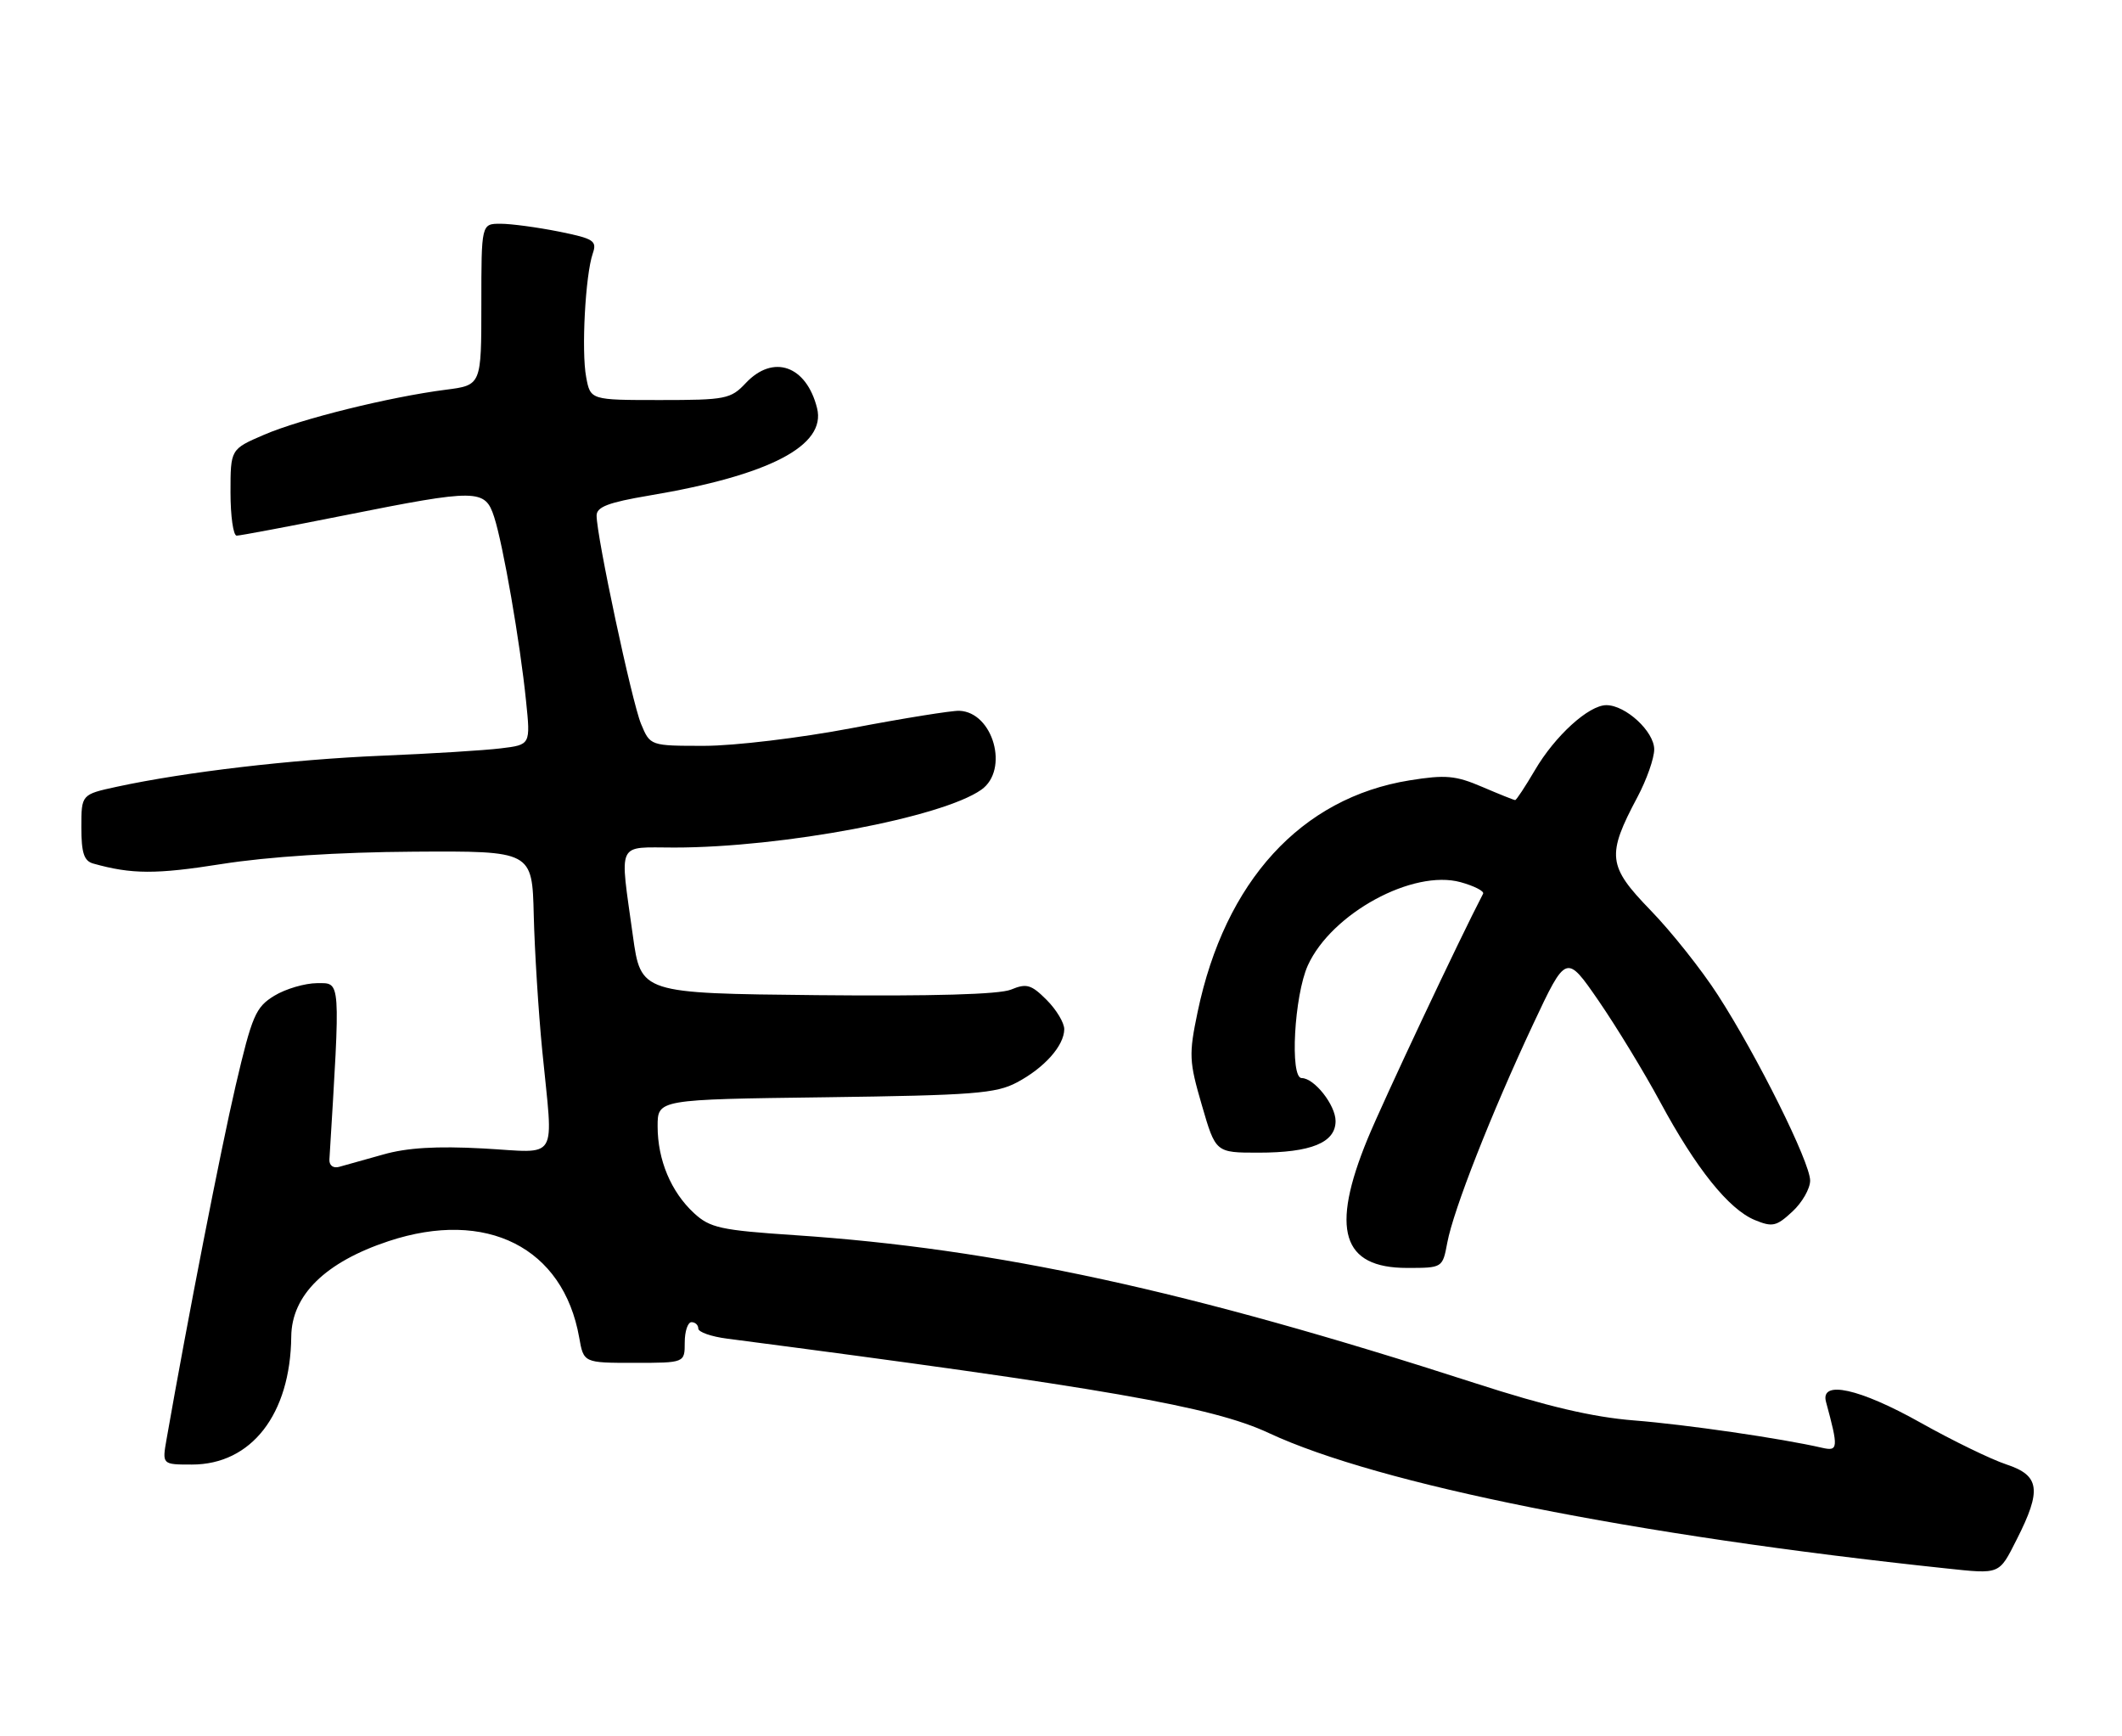 <?xml version="1.0" encoding="UTF-8" standalone="no"?>
<!DOCTYPE svg PUBLIC "-//W3C//DTD SVG 1.1//EN" "http://www.w3.org/Graphics/SVG/1.1/DTD/svg11.dtd" >
<svg xmlns="http://www.w3.org/2000/svg" xmlns:xlink="http://www.w3.org/1999/xlink" version="1.1" viewBox="0 0 313 256">
 <g >
 <path fill="currentColor"
d=" M 297.48 227.03 C 301.18 219.74 300.88 217.61 295.94 215.98 C 293.70 215.24 288.00 212.47 283.28 209.82 C 274.28 204.77 268.46 203.49 269.34 206.75 C 271.19 213.57 271.15 214.07 268.78 213.53 C 262.75 212.14 248.63 210.09 241.00 209.49 C 234.94 209.01 228.19 207.43 217.50 203.97 C 175.14 190.28 146.98 184.16 117.25 182.17 C 106.29 181.44 104.72 181.09 102.37 178.92 C 98.98 175.79 97.00 171.08 97.00 166.11 C 97.00 162.15 97.00 162.15 121.75 161.83 C 143.55 161.54 146.92 161.28 150.00 159.64 C 154.05 157.49 156.95 154.24 156.98 151.80 C 156.99 150.86 155.82 148.91 154.38 147.47 C 152.11 145.20 151.42 145.00 149.13 145.95 C 147.40 146.66 137.59 146.94 120.52 146.77 C 94.53 146.50 94.53 146.50 93.35 138.00 C 91.39 123.84 90.85 125.00 99.45 125.00 C 115.40 125.00 138.94 120.57 144.75 116.47 C 148.89 113.55 146.51 105.03 141.50 104.83 C 140.40 104.79 133.28 105.93 125.68 107.38 C 118.00 108.84 108.32 110.00 103.88 110.00 C 95.90 110.00 95.90 110.00 94.55 106.75 C 93.20 103.48 88.00 79.11 88.00 76.04 C 88.00 74.76 89.75 74.10 95.73 73.09 C 113.49 70.11 121.90 65.73 120.52 60.20 C 118.95 53.91 114.05 52.19 110.00 56.50 C 107.79 58.85 107.04 59.00 97.37 59.00 C 87.09 59.00 87.09 59.00 86.46 55.61 C 85.74 51.78 86.34 40.58 87.43 37.40 C 88.08 35.51 87.61 35.20 82.41 34.15 C 79.25 33.52 75.39 33.00 73.83 33.00 C 71.00 33.00 71.00 33.00 71.00 44.91 C 71.00 56.81 71.00 56.81 65.75 57.48 C 57.49 58.54 44.38 61.78 38.95 64.12 C 34.00 66.25 34.00 66.25 34.00 72.62 C 34.00 76.13 34.41 79.00 34.91 79.00 C 35.41 79.00 42.57 77.65 50.84 76.00 C 70.43 72.09 71.55 72.10 72.89 76.25 C 74.21 80.32 76.72 94.77 77.59 103.35 C 78.26 109.84 78.26 109.84 73.88 110.37 C 71.47 110.67 63.53 111.16 56.22 111.46 C 43.06 112.01 27.35 113.85 17.25 116.03 C 12.00 117.17 12.00 117.17 12.00 122.02 C 12.00 125.78 12.39 126.98 13.75 127.36 C 19.41 128.95 23.00 128.97 32.70 127.43 C 39.55 126.35 49.90 125.68 61.00 125.61 C 78.50 125.50 78.50 125.50 78.73 135.00 C 78.86 140.22 79.42 149.19 79.98 154.92 C 81.62 171.65 82.61 170.00 71.25 169.38 C 64.39 169.01 60.02 169.27 56.50 170.28 C 53.75 171.06 50.83 171.88 50.00 172.10 C 49.13 172.33 48.54 171.87 48.59 171.00 C 50.23 144.09 50.30 145.00 46.78 145.00 C 44.98 145.01 42.13 145.84 40.46 146.86 C 37.71 148.54 37.18 149.76 34.76 160.11 C 32.57 169.48 27.66 194.61 24.57 212.25 C 23.91 216.00 23.91 216.00 28.31 216.00 C 37.08 216.00 42.84 208.59 42.96 197.13 C 43.02 191.01 47.99 186.14 57.32 183.05 C 71.76 178.27 83.08 183.99 85.43 197.25 C 86.09 201.00 86.09 201.00 93.55 201.00 C 101.00 201.00 101.00 201.00 101.00 198.00 C 101.00 196.35 101.45 195.00 102.00 195.00 C 102.55 195.00 103.00 195.42 103.00 195.94 C 103.00 196.46 104.91 197.13 107.25 197.43 C 163.01 204.70 178.81 207.45 187.15 211.35 C 203.35 218.91 241.01 226.44 287.00 231.31 C 295.09 232.17 294.83 232.27 297.48 227.03 Z  M 213.48 183.27 C 214.38 178.44 219.96 164.25 226.13 151.08 C 231.02 140.67 231.02 140.67 235.81 147.62 C 238.44 151.45 242.53 158.16 244.89 162.54 C 250.17 172.33 254.98 178.33 258.82 179.93 C 261.44 181.01 262.02 180.88 264.37 178.70 C 265.82 177.37 267.00 175.30 267.00 174.12 C 267.00 171.43 259.21 155.76 253.39 146.75 C 251.00 143.04 246.53 137.41 243.46 134.25 C 237.13 127.72 236.95 126.16 241.53 117.55 C 242.89 114.99 244.00 111.83 244.00 110.52 C 244.00 107.89 239.79 104.00 236.94 104.00 C 234.34 104.00 229.35 108.54 226.39 113.61 C 224.97 116.02 223.67 118.00 223.49 118.00 C 223.31 118.00 221.12 117.12 218.62 116.05 C 214.70 114.37 213.22 114.24 207.92 115.09 C 191.92 117.67 180.68 129.96 176.65 149.26 C 175.34 155.54 175.39 156.53 177.28 163.01 C 179.31 170.00 179.31 170.00 185.61 170.00 C 193.39 170.00 197.00 168.52 197.00 165.34 C 197.00 162.98 193.86 159.00 192.00 159.00 C 190.23 159.00 190.90 146.82 192.91 142.38 C 196.40 134.71 208.41 128.17 215.45 130.11 C 217.47 130.67 218.96 131.44 218.76 131.81 C 215.33 138.38 204.03 162.36 201.71 168.00 C 196.22 181.37 197.95 187.00 207.54 187.00 C 212.78 187.00 212.78 187.00 213.48 183.27 Z "/>
</g>
</svg>